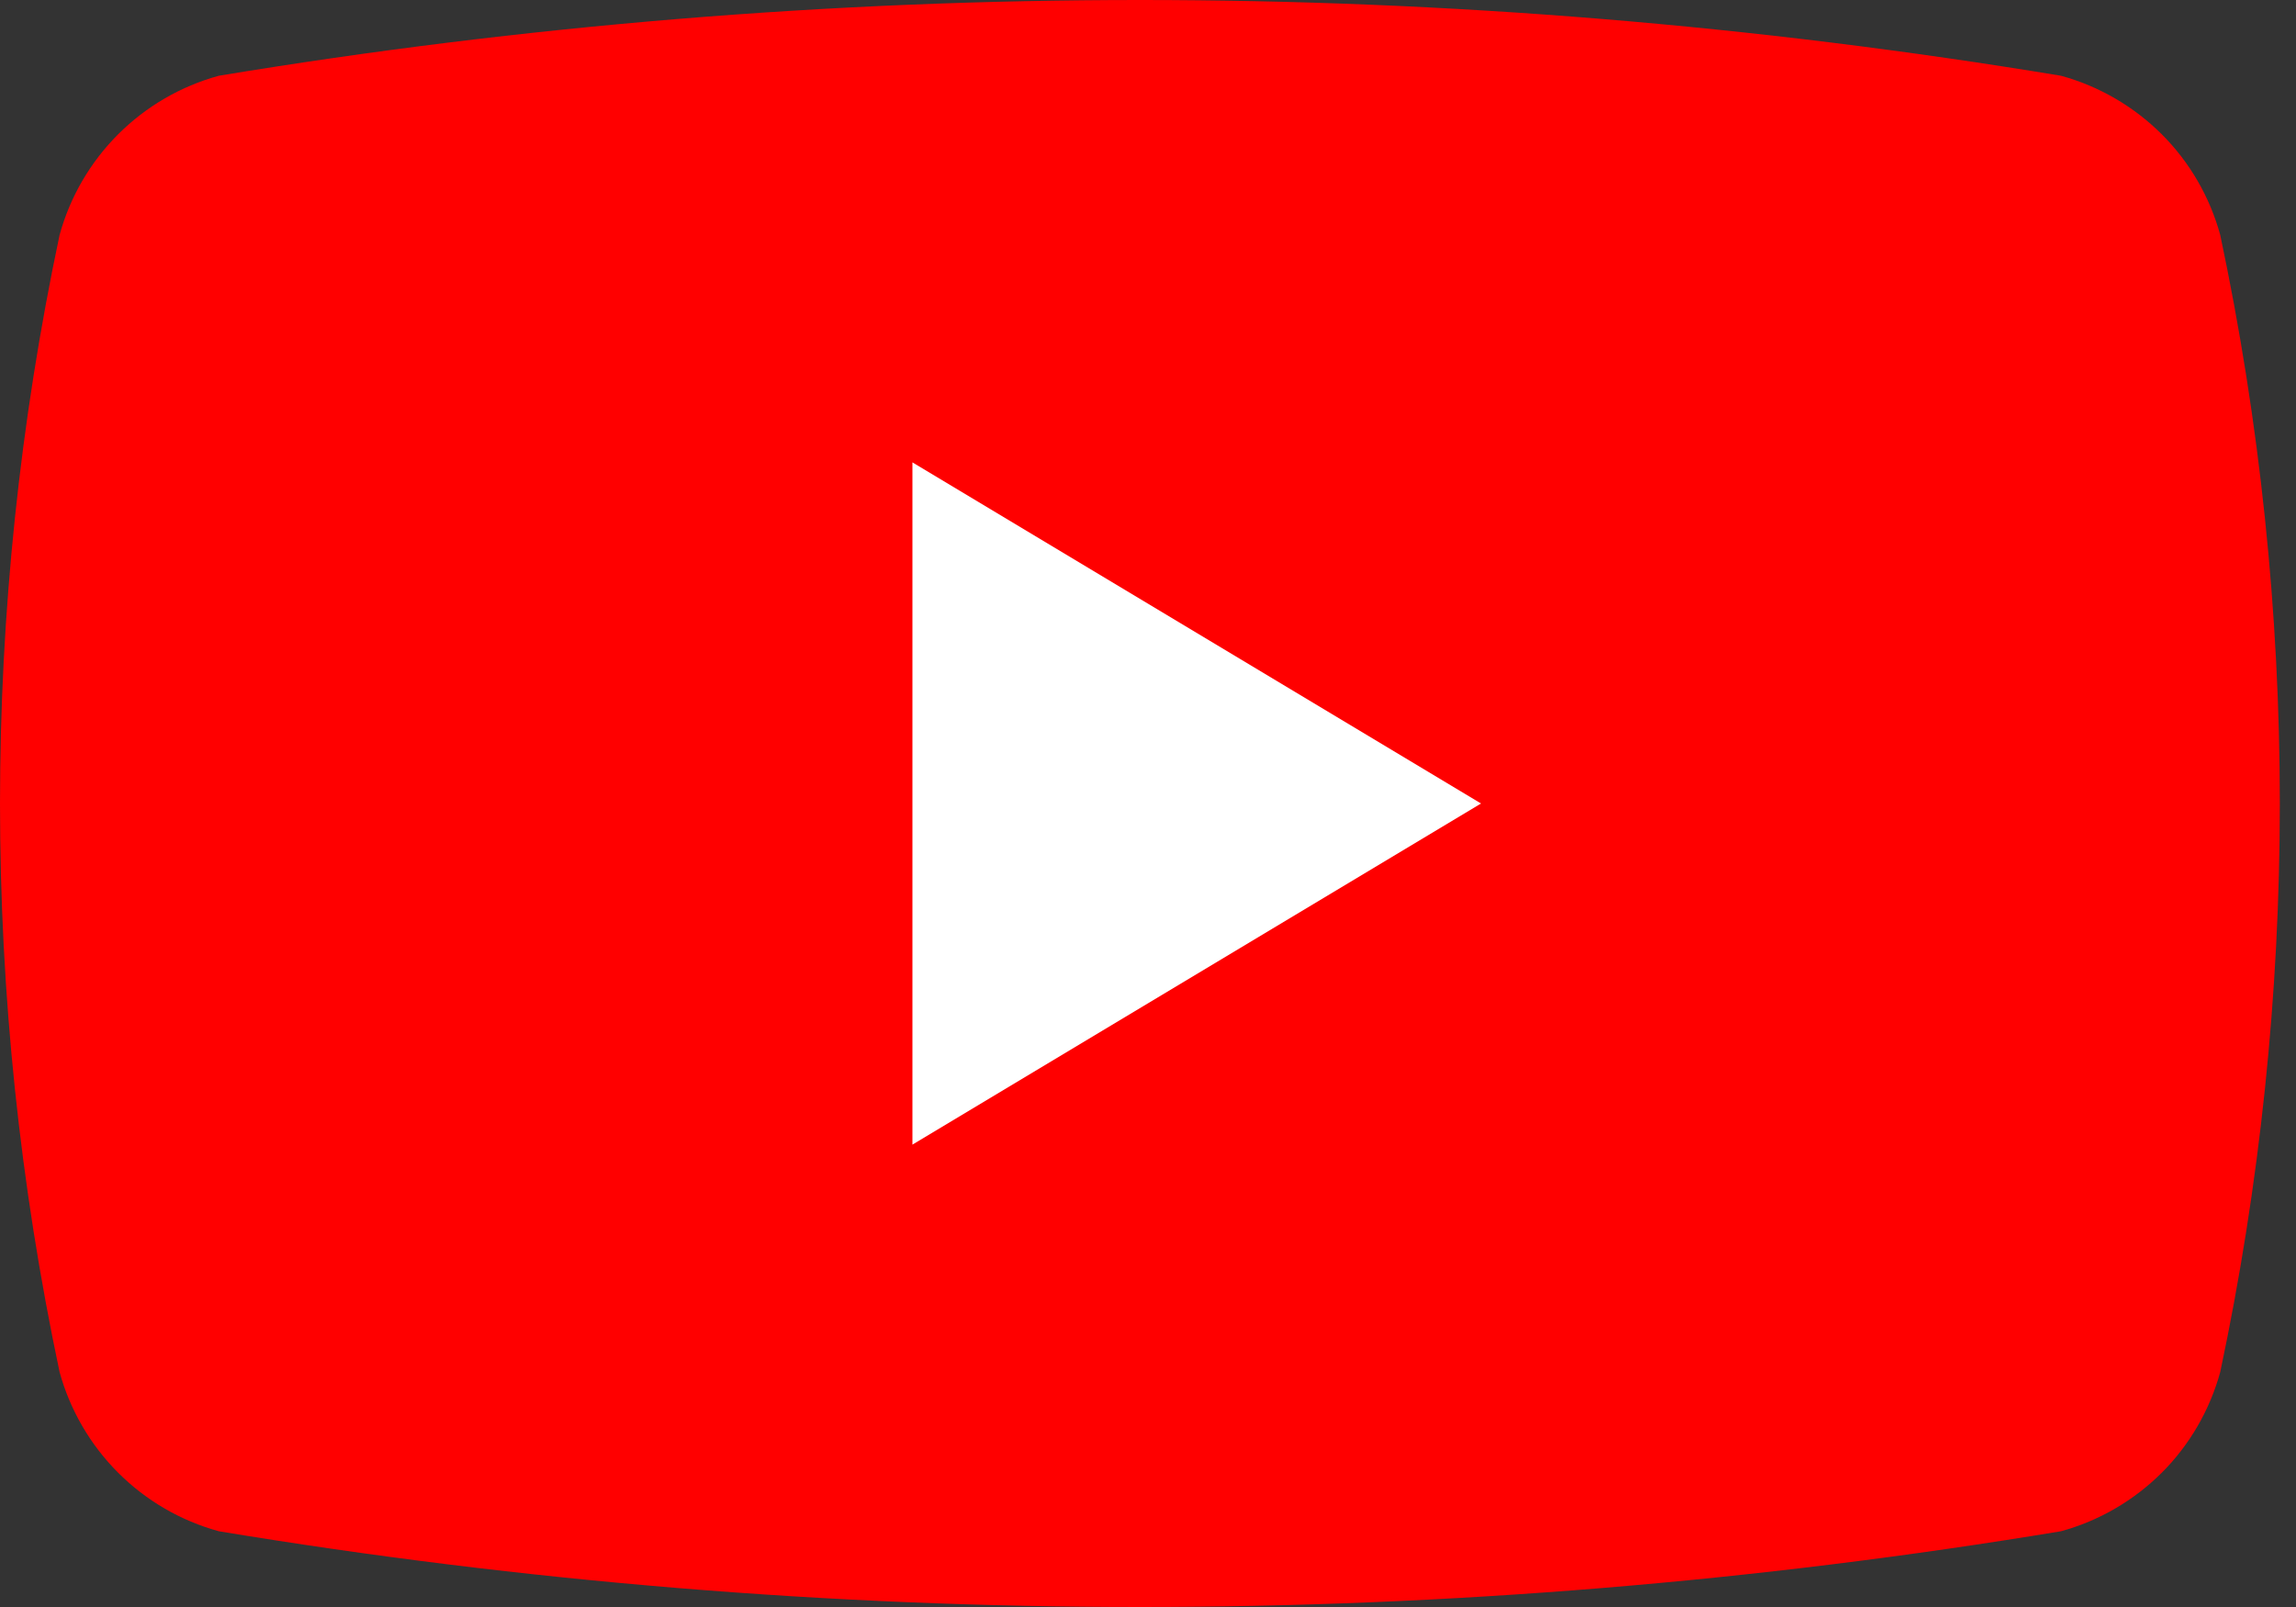<svg width="20" height="14" viewBox="0 0 20 14" fill="none" xmlns="http://www.w3.org/2000/svg">
<rect x="0" y="0" width="20" height="14" fill="#333333" stroke="none"/>
<path d="M0.519 11.953C-0.173 8.687 -0.173 5.313 0.519 2.047C0.61 1.715 0.786 1.413 1.029 1.17C1.272 0.927 1.574 0.751 1.906 0.66C7.219 -0.22 12.64 -0.22 17.953 0.66C18.285 0.751 18.587 0.927 18.831 1.17C19.074 1.413 19.249 1.715 19.34 2.047C20.032 5.313 20.032 8.687 19.34 11.953C19.249 12.284 19.074 12.587 18.831 12.83C18.587 13.073 18.285 13.249 17.953 13.34C12.64 14.22 7.219 14.22 1.906 13.34C1.574 13.249 1.272 13.073 1.029 12.83C0.786 12.587 0.61 12.284 0.519 11.953Z" fill="#FF0000"/>
<path d="M7.948 9.972L12.901 7L7.948 4.028V9.972Z" fill="white"/>
</svg>
